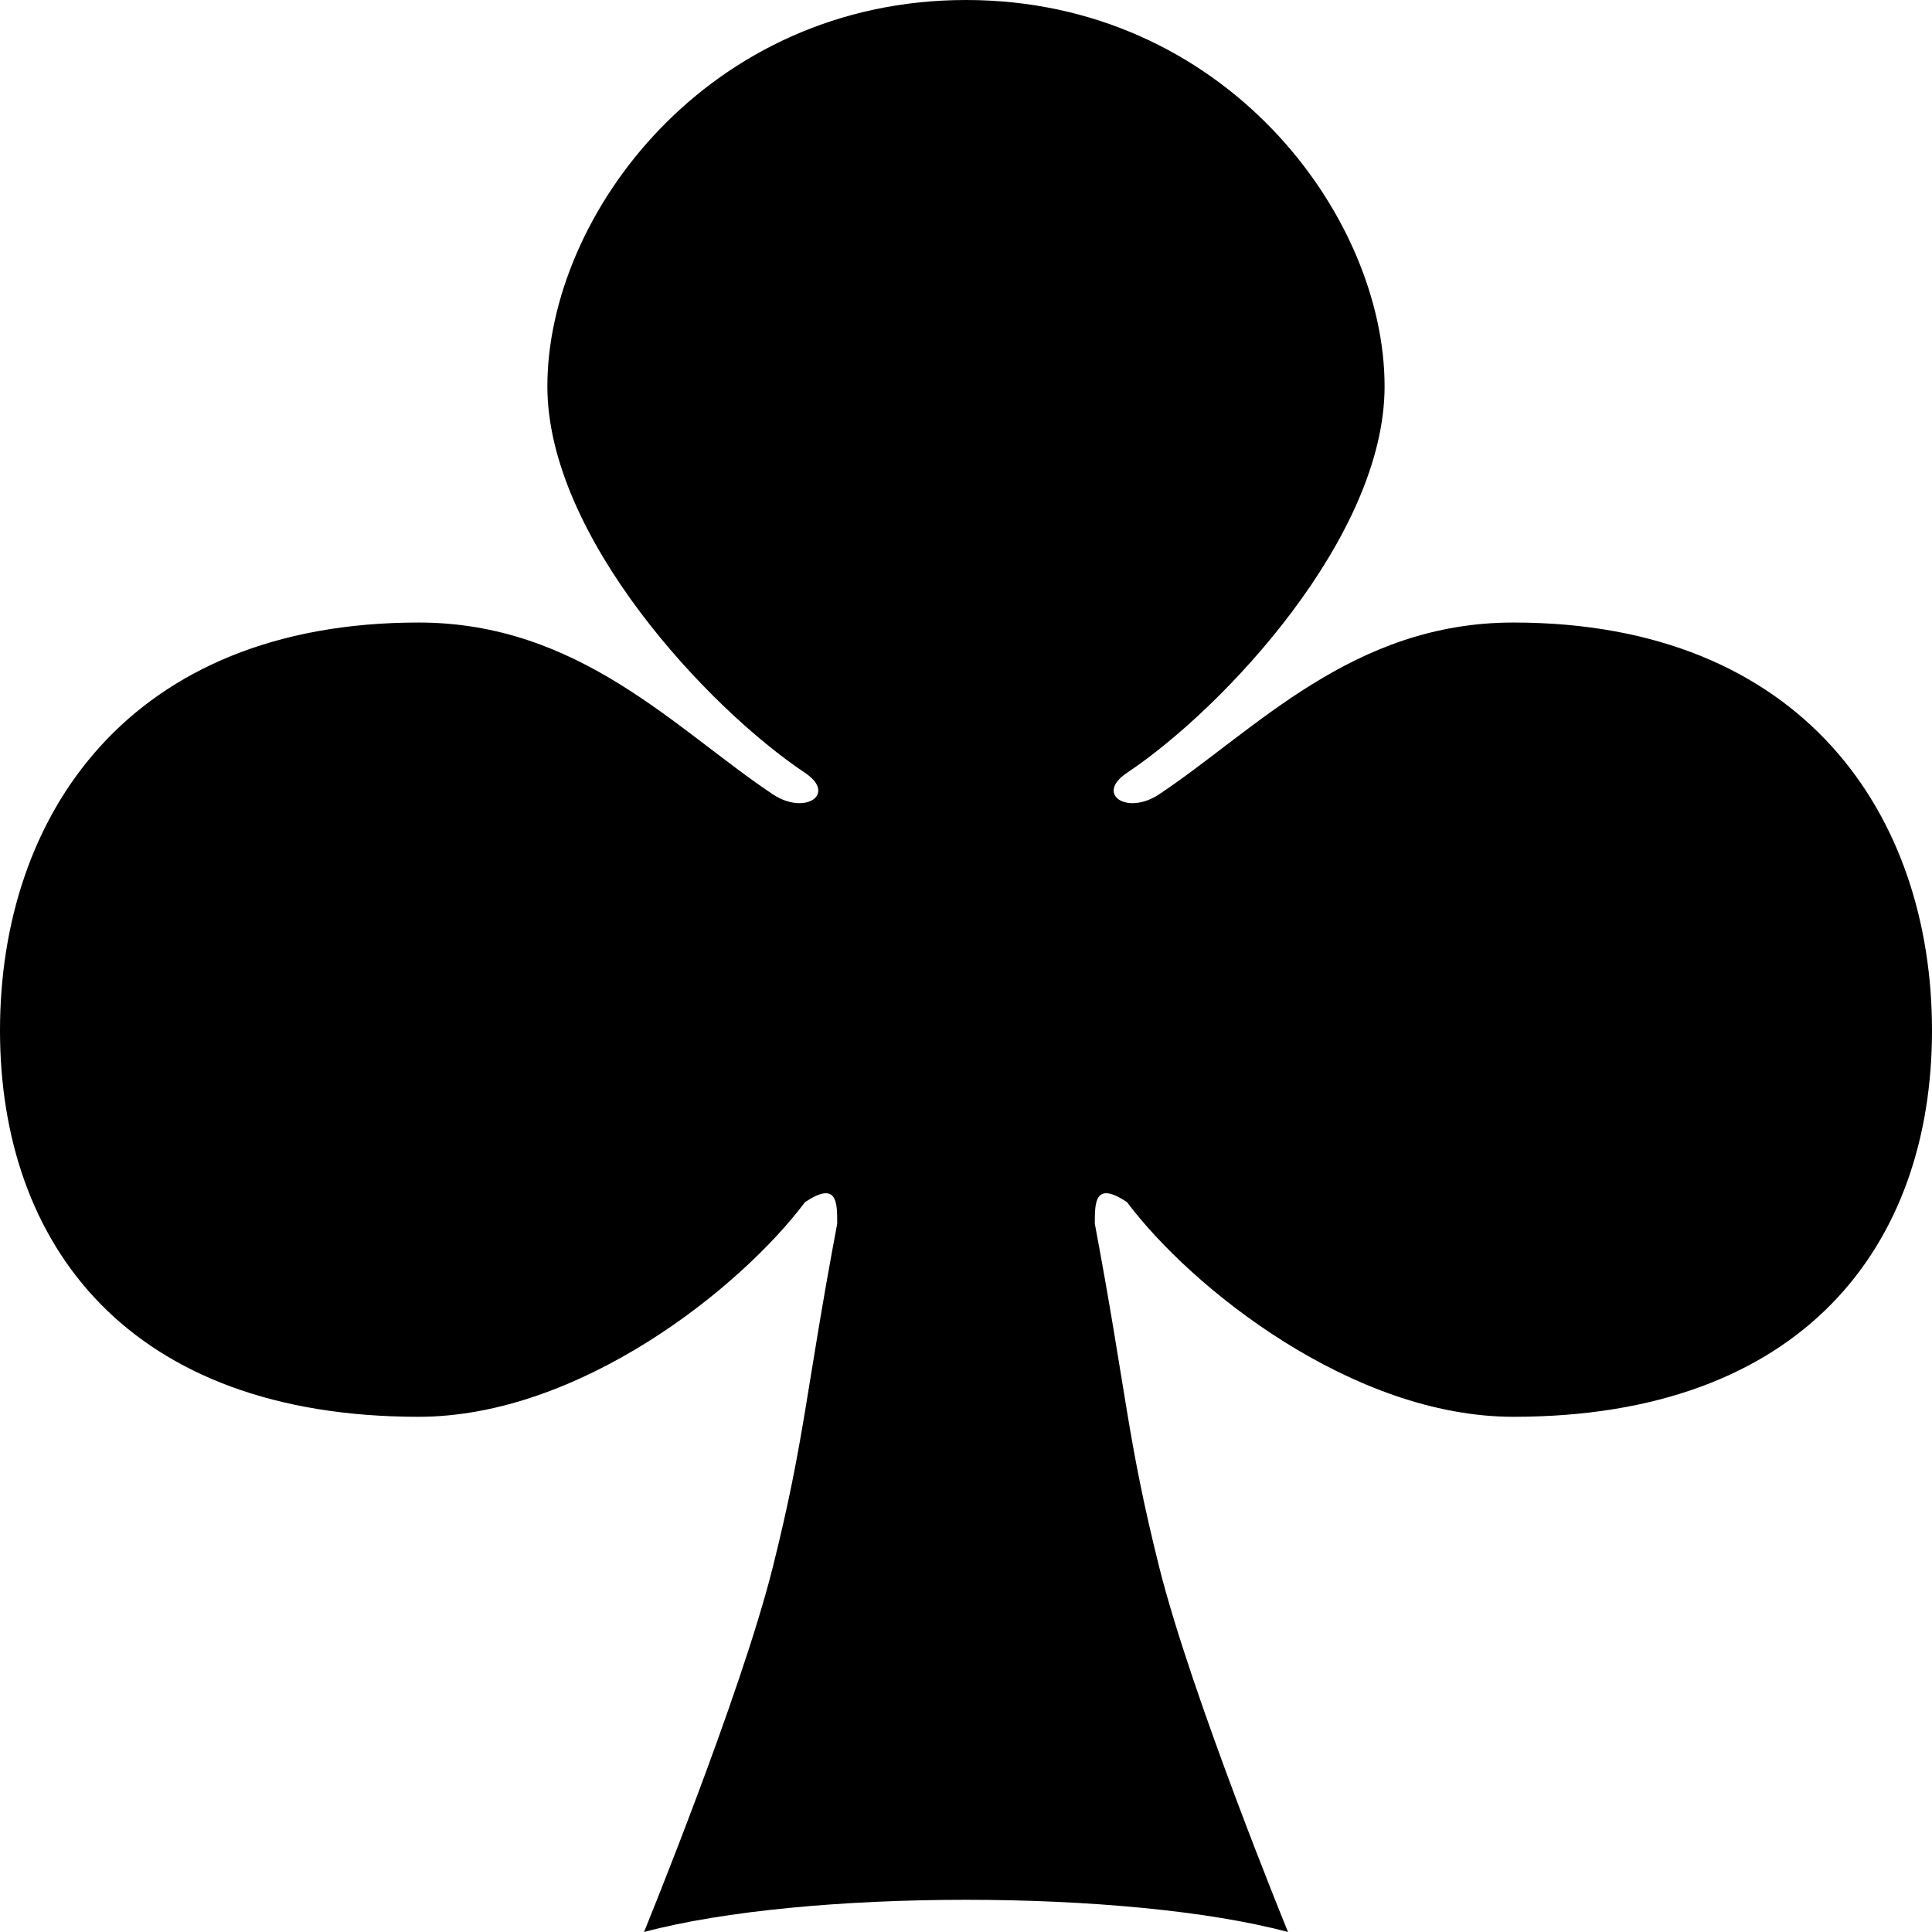<?xml version="1.0" encoding="UTF-8" standalone="no"?>
<svg
   width="100"
   height="100"
   version="1.1"
   id="svg1"
   xmlns="http://www.w3.org/2000/svg"
   xmlns:svg="http://www.w3.org/2000/svg">
  <defs
     id="defs1" />
  <g
     transform="translate(0,-512.362)"
     id="g1">
    <path
       d="m 58.333,574.584 c 3.333,4.444 11.667,11.111 20,11.111 15,0 21.667,-8.889 21.667,-20 0,-11.111 -6.667,-21.111 -21.667,-21.111 -8.333,0 -13.333,5.556 -18.333,8.889 -1.667,1.111 -3.333,0 -1.667,-1.111 5,-3.333 13.333,-12.222 13.333,-20 0,-8.889 -8.333,-20 -21.667,-20 -13.333,0 -21.667,11.111 -21.667,20 0,7.778 8.333,16.667 13.333,20 1.667,1.111 0,2.222 -1.667,1.111 -5,-3.333 -10,-8.889 -18.333,-8.889 C 6.667,544.584 0,554.584 0,565.695 c 0,11.111 6.667,20 21.667,20 8.333,0 16.667,-6.667 20,-11.111 1.667,-1.111 1.667,0 1.667,1.111 -1.667,8.889 -1.667,11.111 -3.333,17.778 -1.667,6.667 -6.667,18.889 -6.667,18.889 8.333,-2.222 25,-2.222 33.333,0 0,0 -5,-12.222 -6.667,-18.889 -1.667,-6.667 -1.667,-8.889 -3.333,-17.778 0,-1.111 0,-2.222 1.667,-1.111"
       style="fill:#000000;fill-opacity:1;stroke:none;stroke-width:1.361"
       id="path1" />
  </g>
</svg>
